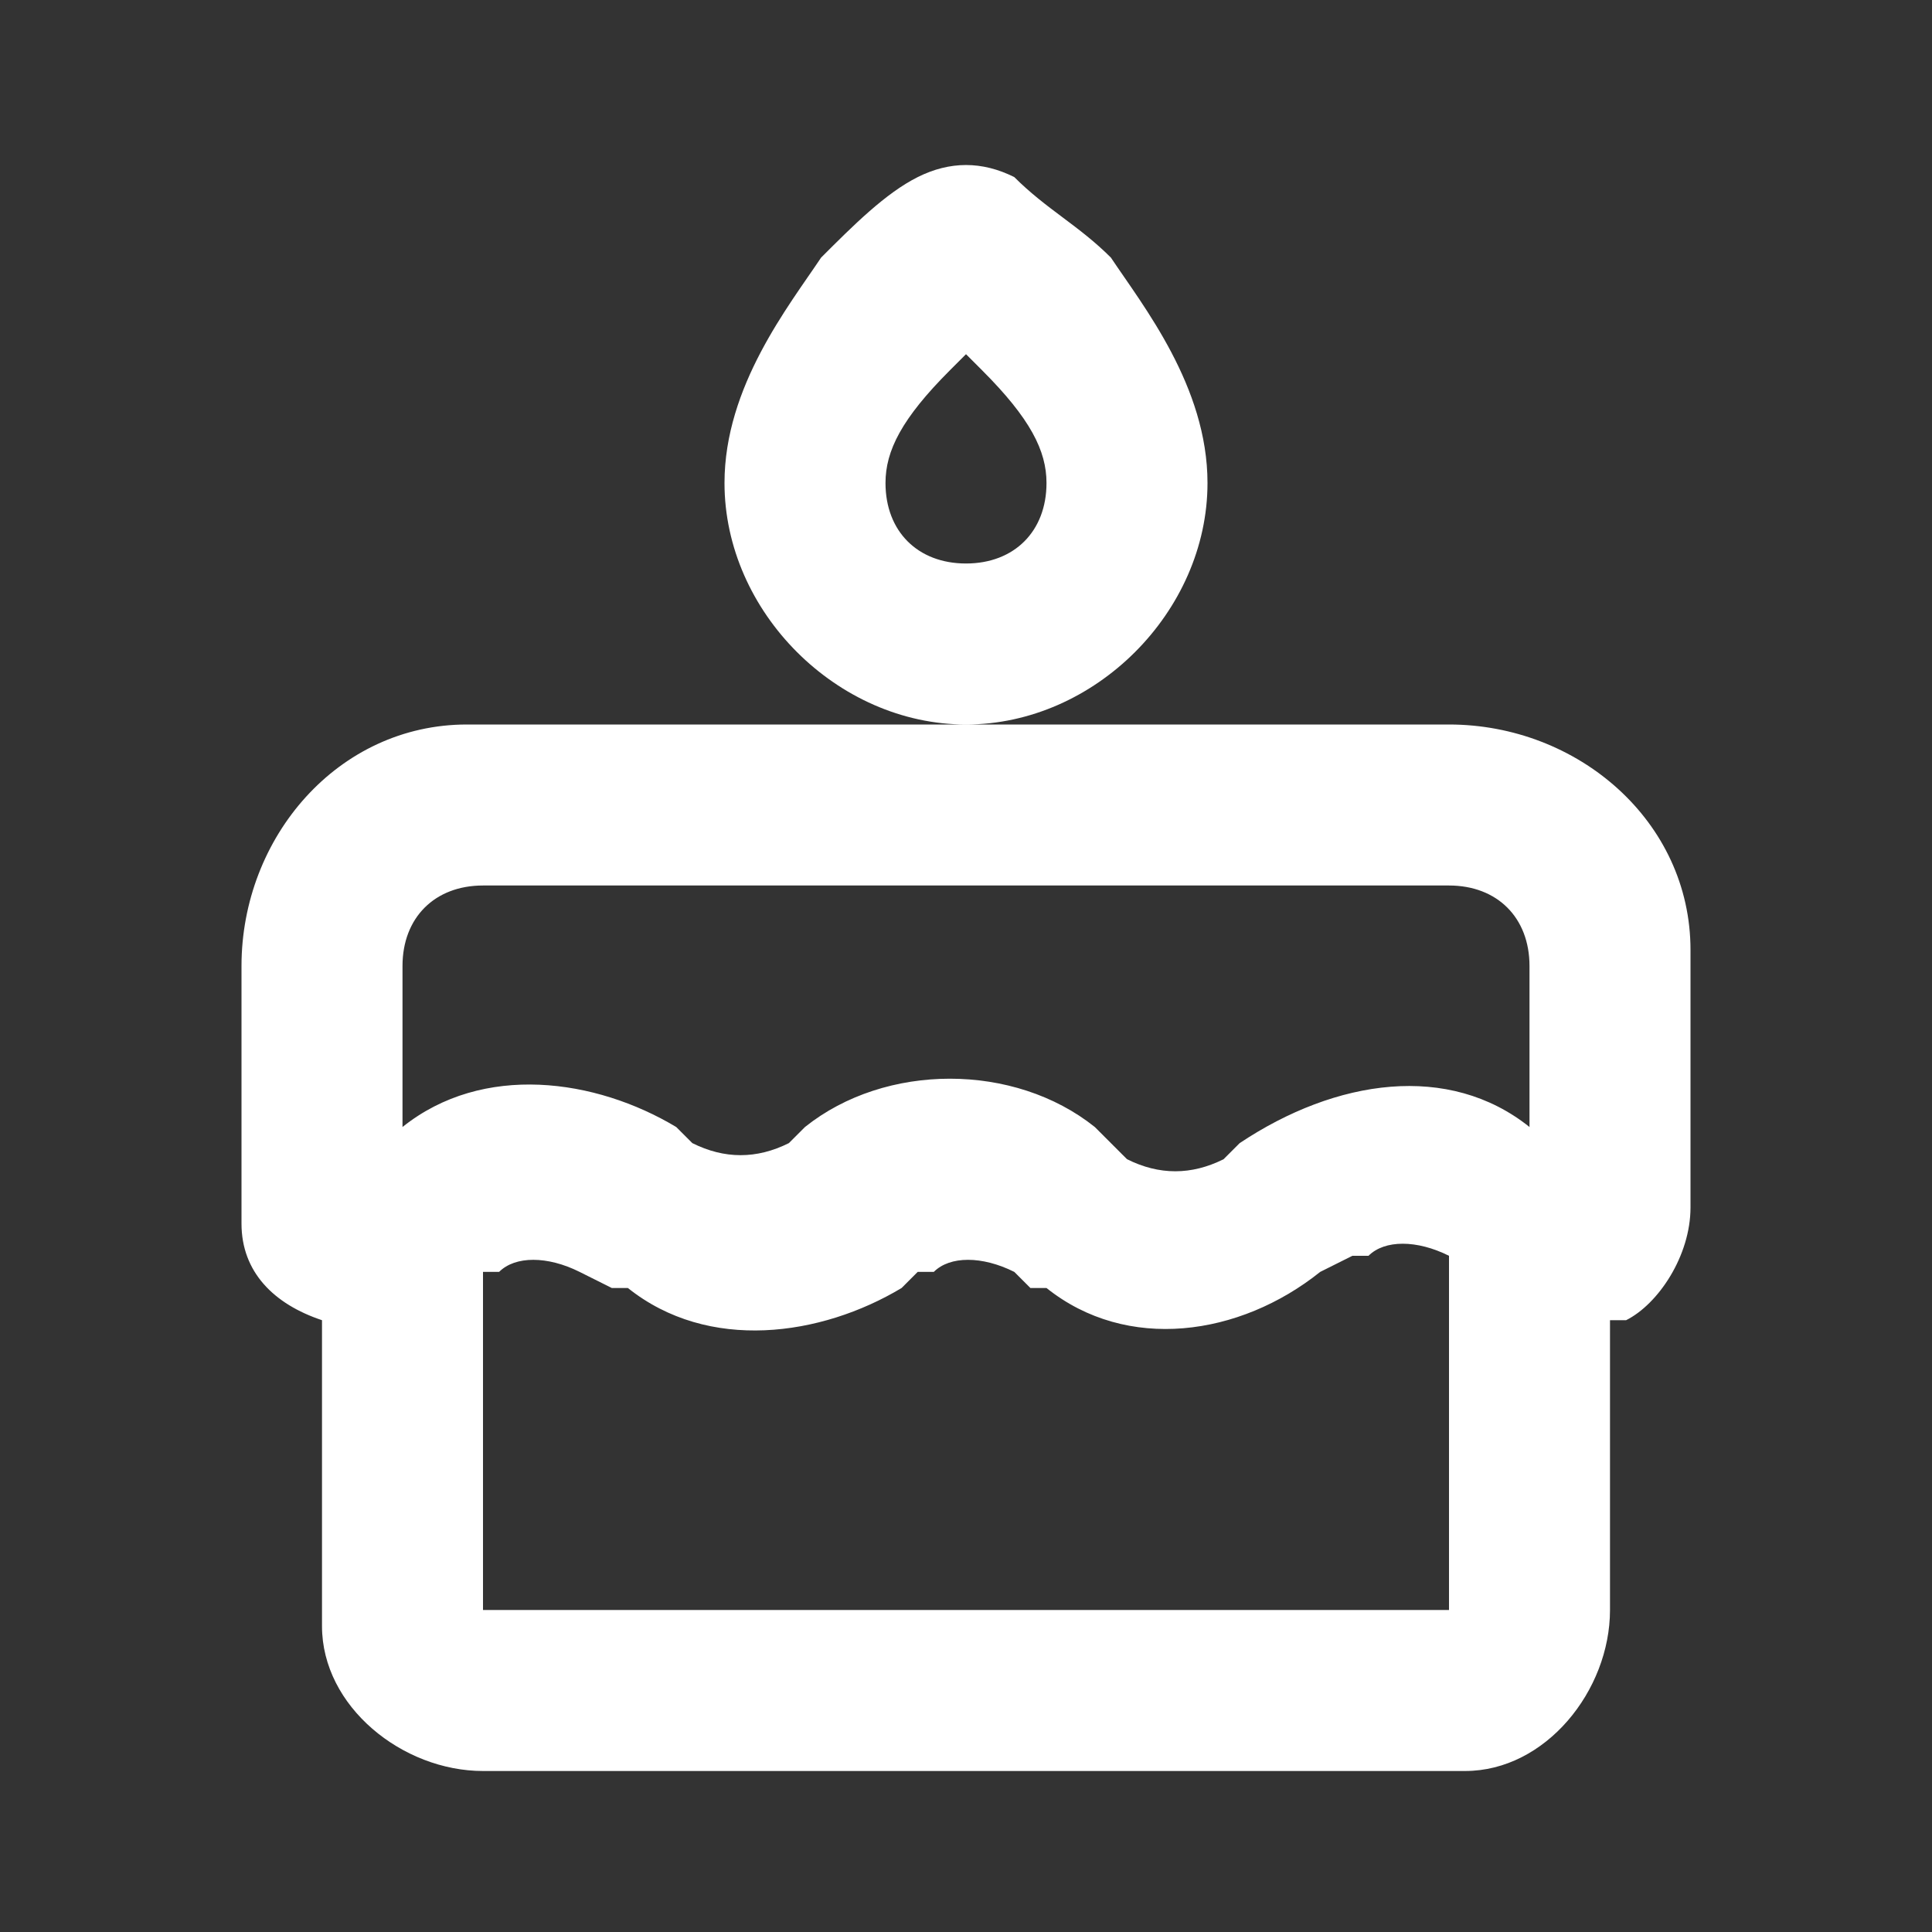 <?xml version="1.0" encoding="utf-8"?>
<!-- Generator: Adobe Illustrator 24.0.1, SVG Export Plug-In . SVG Version: 6.00 Build 0)  -->
<svg version="1.1" id="圖層_1" xmlns="http://www.w3.org/2000/svg" xmlns:xlink="http://www.w3.org/1999/xlink" x="0px" y="0px"
	 viewBox="0 0 12 12" style="enable-background:new 0 0 12 12;" xml:space="preserve">
<rect x="0" y="0" width="12" height="12" fill="#333333" stroke="none"/>
<style type="text/css">
	.st0{fill:none;}
	.st1{fill:#FFFFFF;}
</style>
<g>
	<path class="st0" d="M12,0v12H0V0H12z M6.3,11.6L6.3,11.6L6.3,11.6L6.3,11.6L6.3,11.6L6.3,11.6c-0.1,0-0.1,0-0.1,0l0,0l0,0.2l0,0
		l0,0l0.1,0l0,0l0,0l0.1,0l0,0l0,0L6.3,11.6C6.3,11.6,6.3,11.6,6.3,11.6 M6.4,11.6L6.4,11.6L6.4,11.6l-0.1,0.1l0,0l0,0.2l0,0l0,0
		l0.1,0c0,0,0,0,0,0l0,0L6.4,11.6C6.4,11.6,6.4,11.6,6.4,11.6 M6.1,11.6C6.1,11.6,6.1,11.6,6.1,11.6L6.1,11.6l0,0.3c0,0,0,0,0,0l0,0
		l0.1,0l0,0l0,0L6.1,11.6L6.1,11.6L6.1,11.6L6.1,11.6z"/>
	<path class="st1" d="M9,4.5c0.8,0,1.5,0.6,1.5,1.4l0,0.1v1.5c0,0.3-0.2,0.6-0.4,0.7l-0.1,0V10c0,0.5-0.4,1-0.9,1L9,11H3
		c-0.5,0-1-0.4-1-0.9L2,10V8.2C1.7,8.1,1.5,7.9,1.5,7.6l0-0.1V6c0-0.8,0.6-1.5,1.4-1.5l0.1,0H9z M9,7.8c-0.2-0.1-0.4-0.1-0.5,0
		l-0.1,0L8.2,7.9C7.7,8.3,7,8.4,6.5,8L6.4,8L6.3,7.9c-0.2-0.1-0.4-0.1-0.5,0l-0.1,0L5.6,8C5.1,8.3,4.4,8.4,3.9,8L3.8,8L3.6,7.9
		c-0.2-0.1-0.4-0.1-0.5,0L3,7.9l0,0V10h6L9,7.8L9,7.8z M9,5.5H3C2.7,5.5,2.5,5.7,2.5,6v1c0.5-0.4,1.2-0.3,1.7,0l0.1,0.1
		c0.2,0.1,0.4,0.1,0.6,0l0.1-0.1c0.5-0.4,1.3-0.4,1.8,0L7,7.2c0.2,0.1,0.4,0.1,0.6,0l0.1-0.1C8.3,6.7,9,6.6,9.5,7V6
		C9.5,5.7,9.3,5.5,9,5.5 M6.3,1.1c0.2,0.2,0.4,0.3,0.6,0.5C7.1,1.9,7.5,2.4,7.5,3c0,0.8-0.7,1.5-1.5,1.5S4.5,3.8,4.5,3
		c0-0.6,0.4-1.1,0.6-1.4c0.2-0.2,0.4-0.4,0.6-0.5C5.9,1,6.1,1,6.3,1.1 M6,2.2c0,0-0.1,0.1-0.1,0.1C5.6,2.6,5.5,2.8,5.5,3
		c0,0.3,0.2,0.5,0.5,0.5S6.5,3.3,6.5,3c0-0.2-0.1-0.4-0.4-0.7C6.1,2.3,6,2.2,6,2.2"/>
</g>
</svg>

